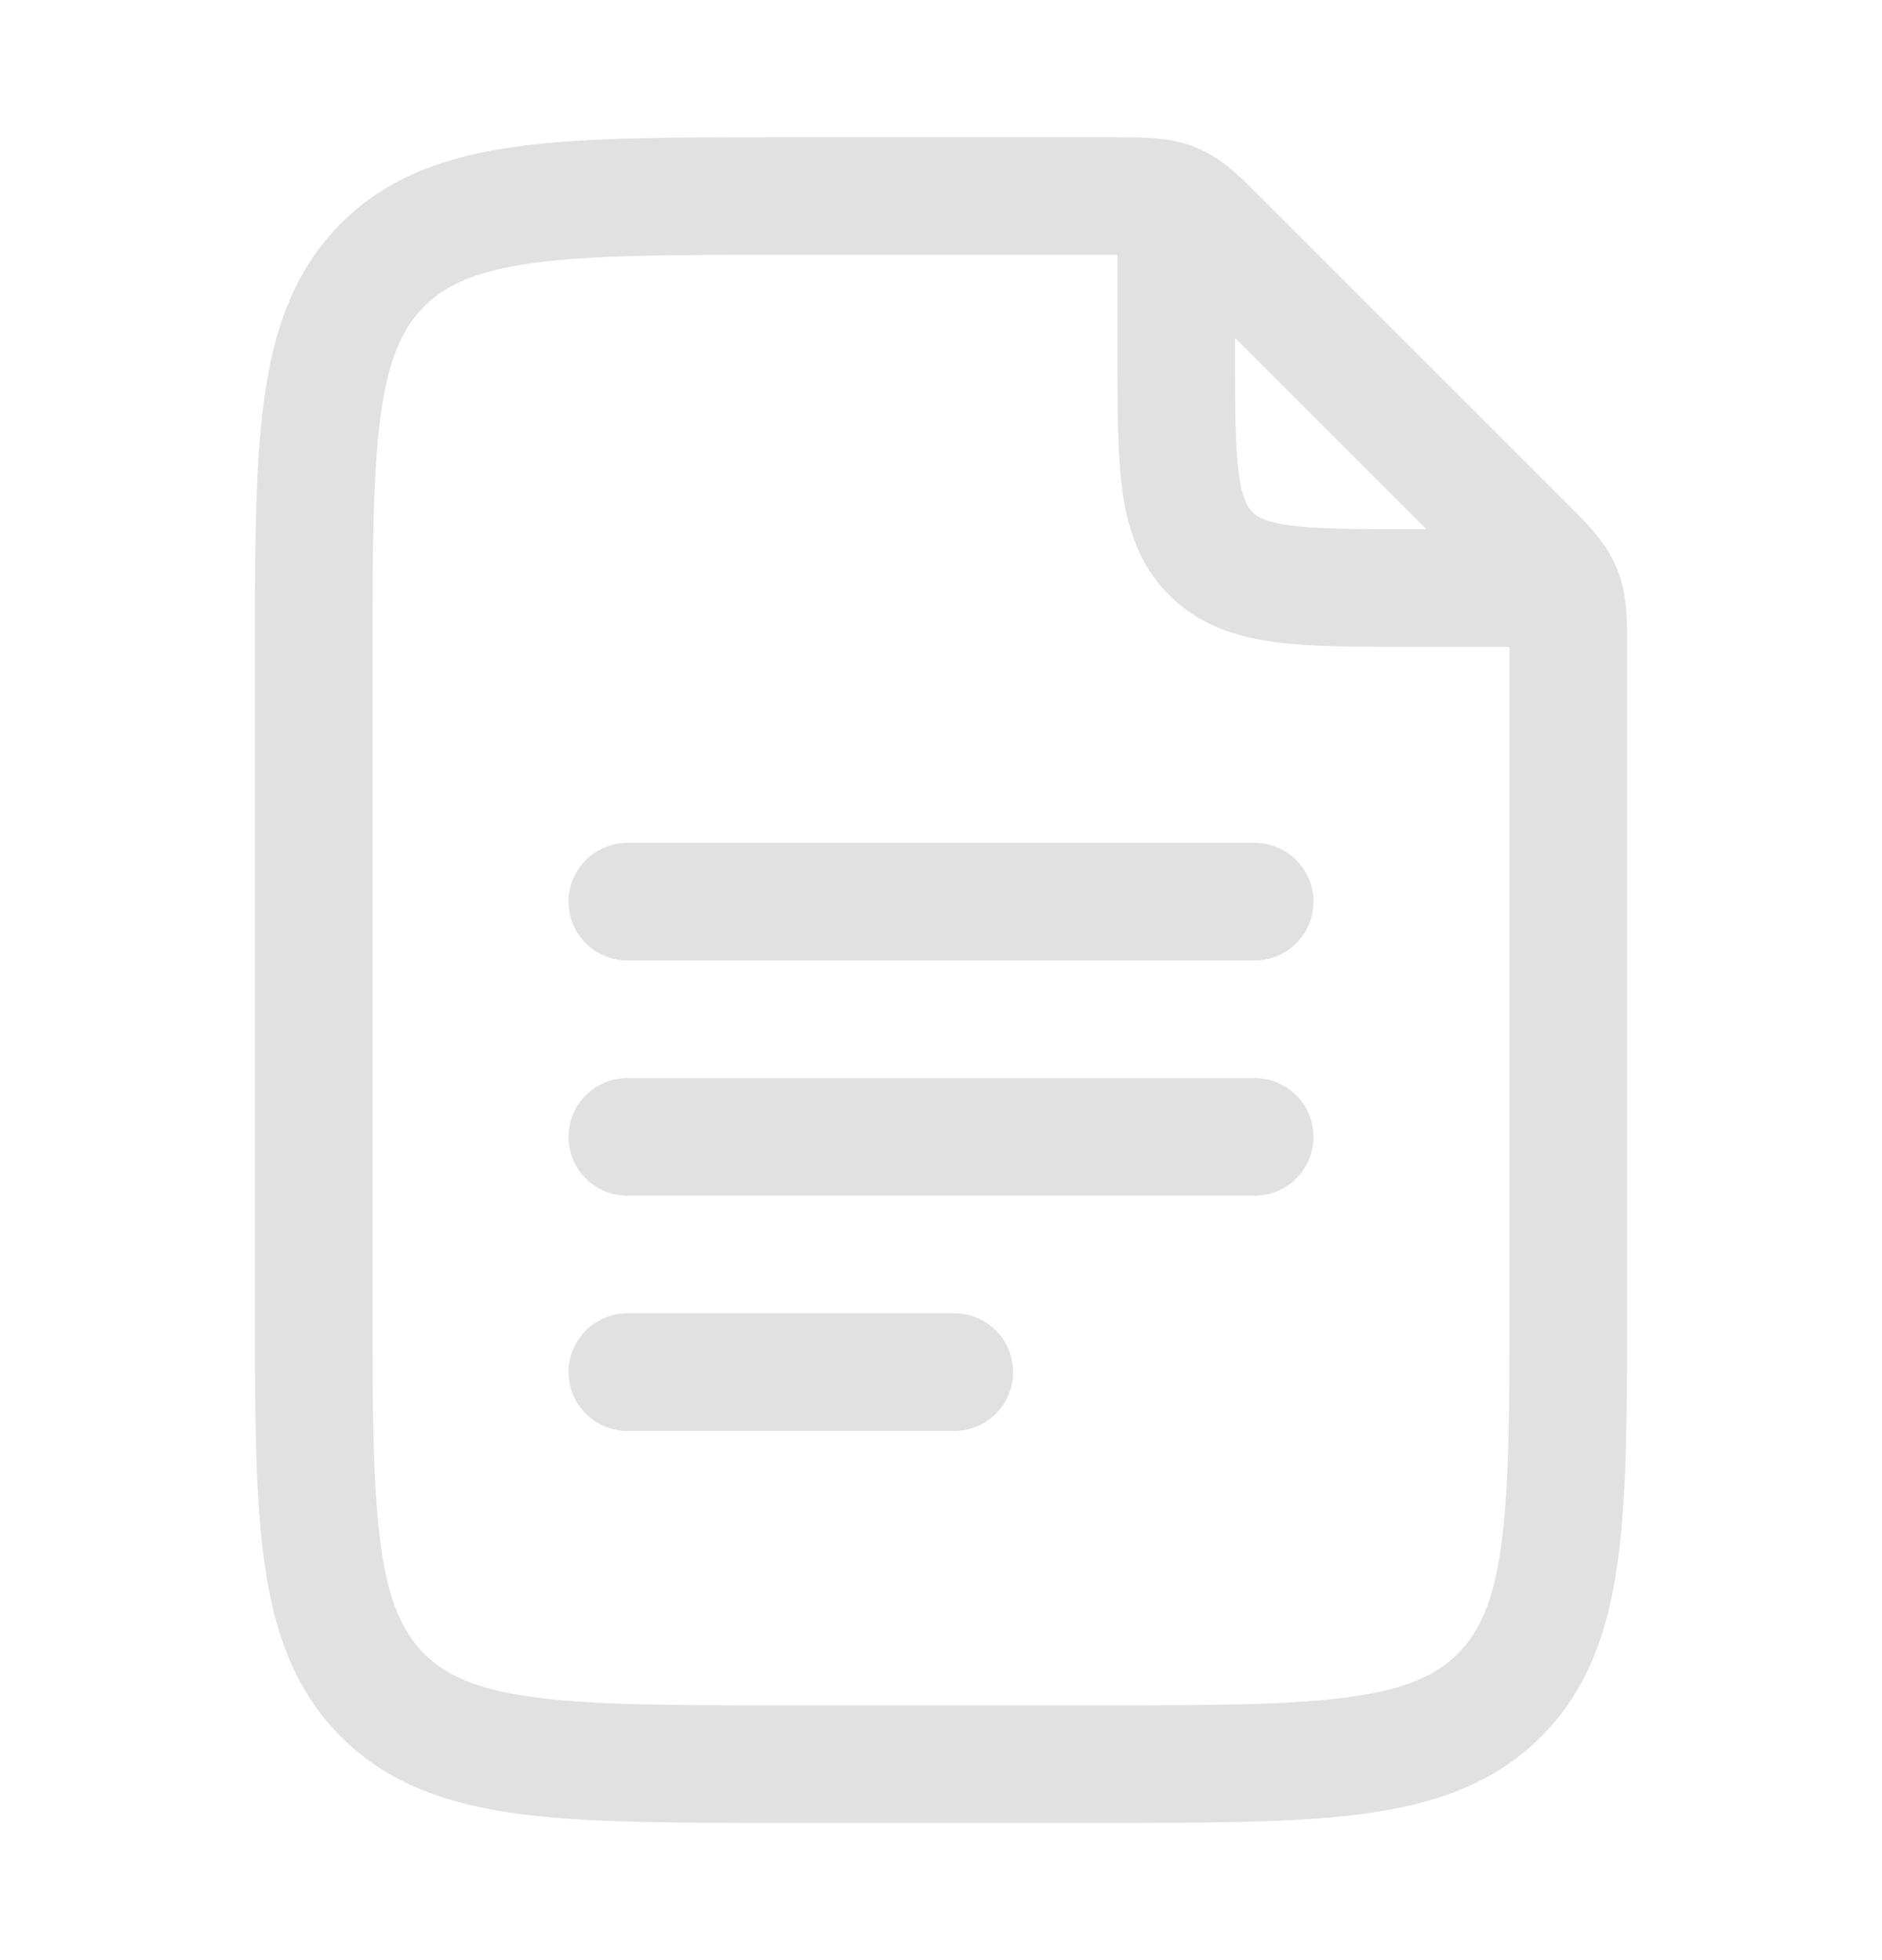 <svg width="24" height="25" viewBox="0 0 24 25" fill="none" xmlns="http://www.w3.org/2000/svg">
<path d="M15 3V4.5C15 5.914 15 6.621 15.44 7.06C15.878 7.5 16.585 7.5 18 7.5H19.5" stroke="#E1E1E1" stroke-width="1.5" stroke-linecap="round" stroke-linejoin="round"/>
<path d="M8 11.5H16M8 14.5H16M8 17.5H12.17M4 16.5V8.5C4 5.672 4 4.257 4.879 3.379C5.757 2.5 7.172 2.5 10 2.5H14.172C14.58 2.5 14.785 2.5 14.969 2.576C15.152 2.652 15.297 2.796 15.586 3.086L19.414 6.914C19.704 7.204 19.848 7.348 19.924 7.532C20 7.715 20 7.92 20 8.328V16.5C20 19.328 20 20.743 19.121 21.621C18.243 22.5 16.828 22.5 14 22.5H10C7.172 22.5 5.757 22.5 4.879 21.621C4 20.743 4 19.328 4 16.5Z" stroke="#E1E1E1" stroke-width="1.5" stroke-linecap="round" stroke-linejoin="round"/>
</svg>
